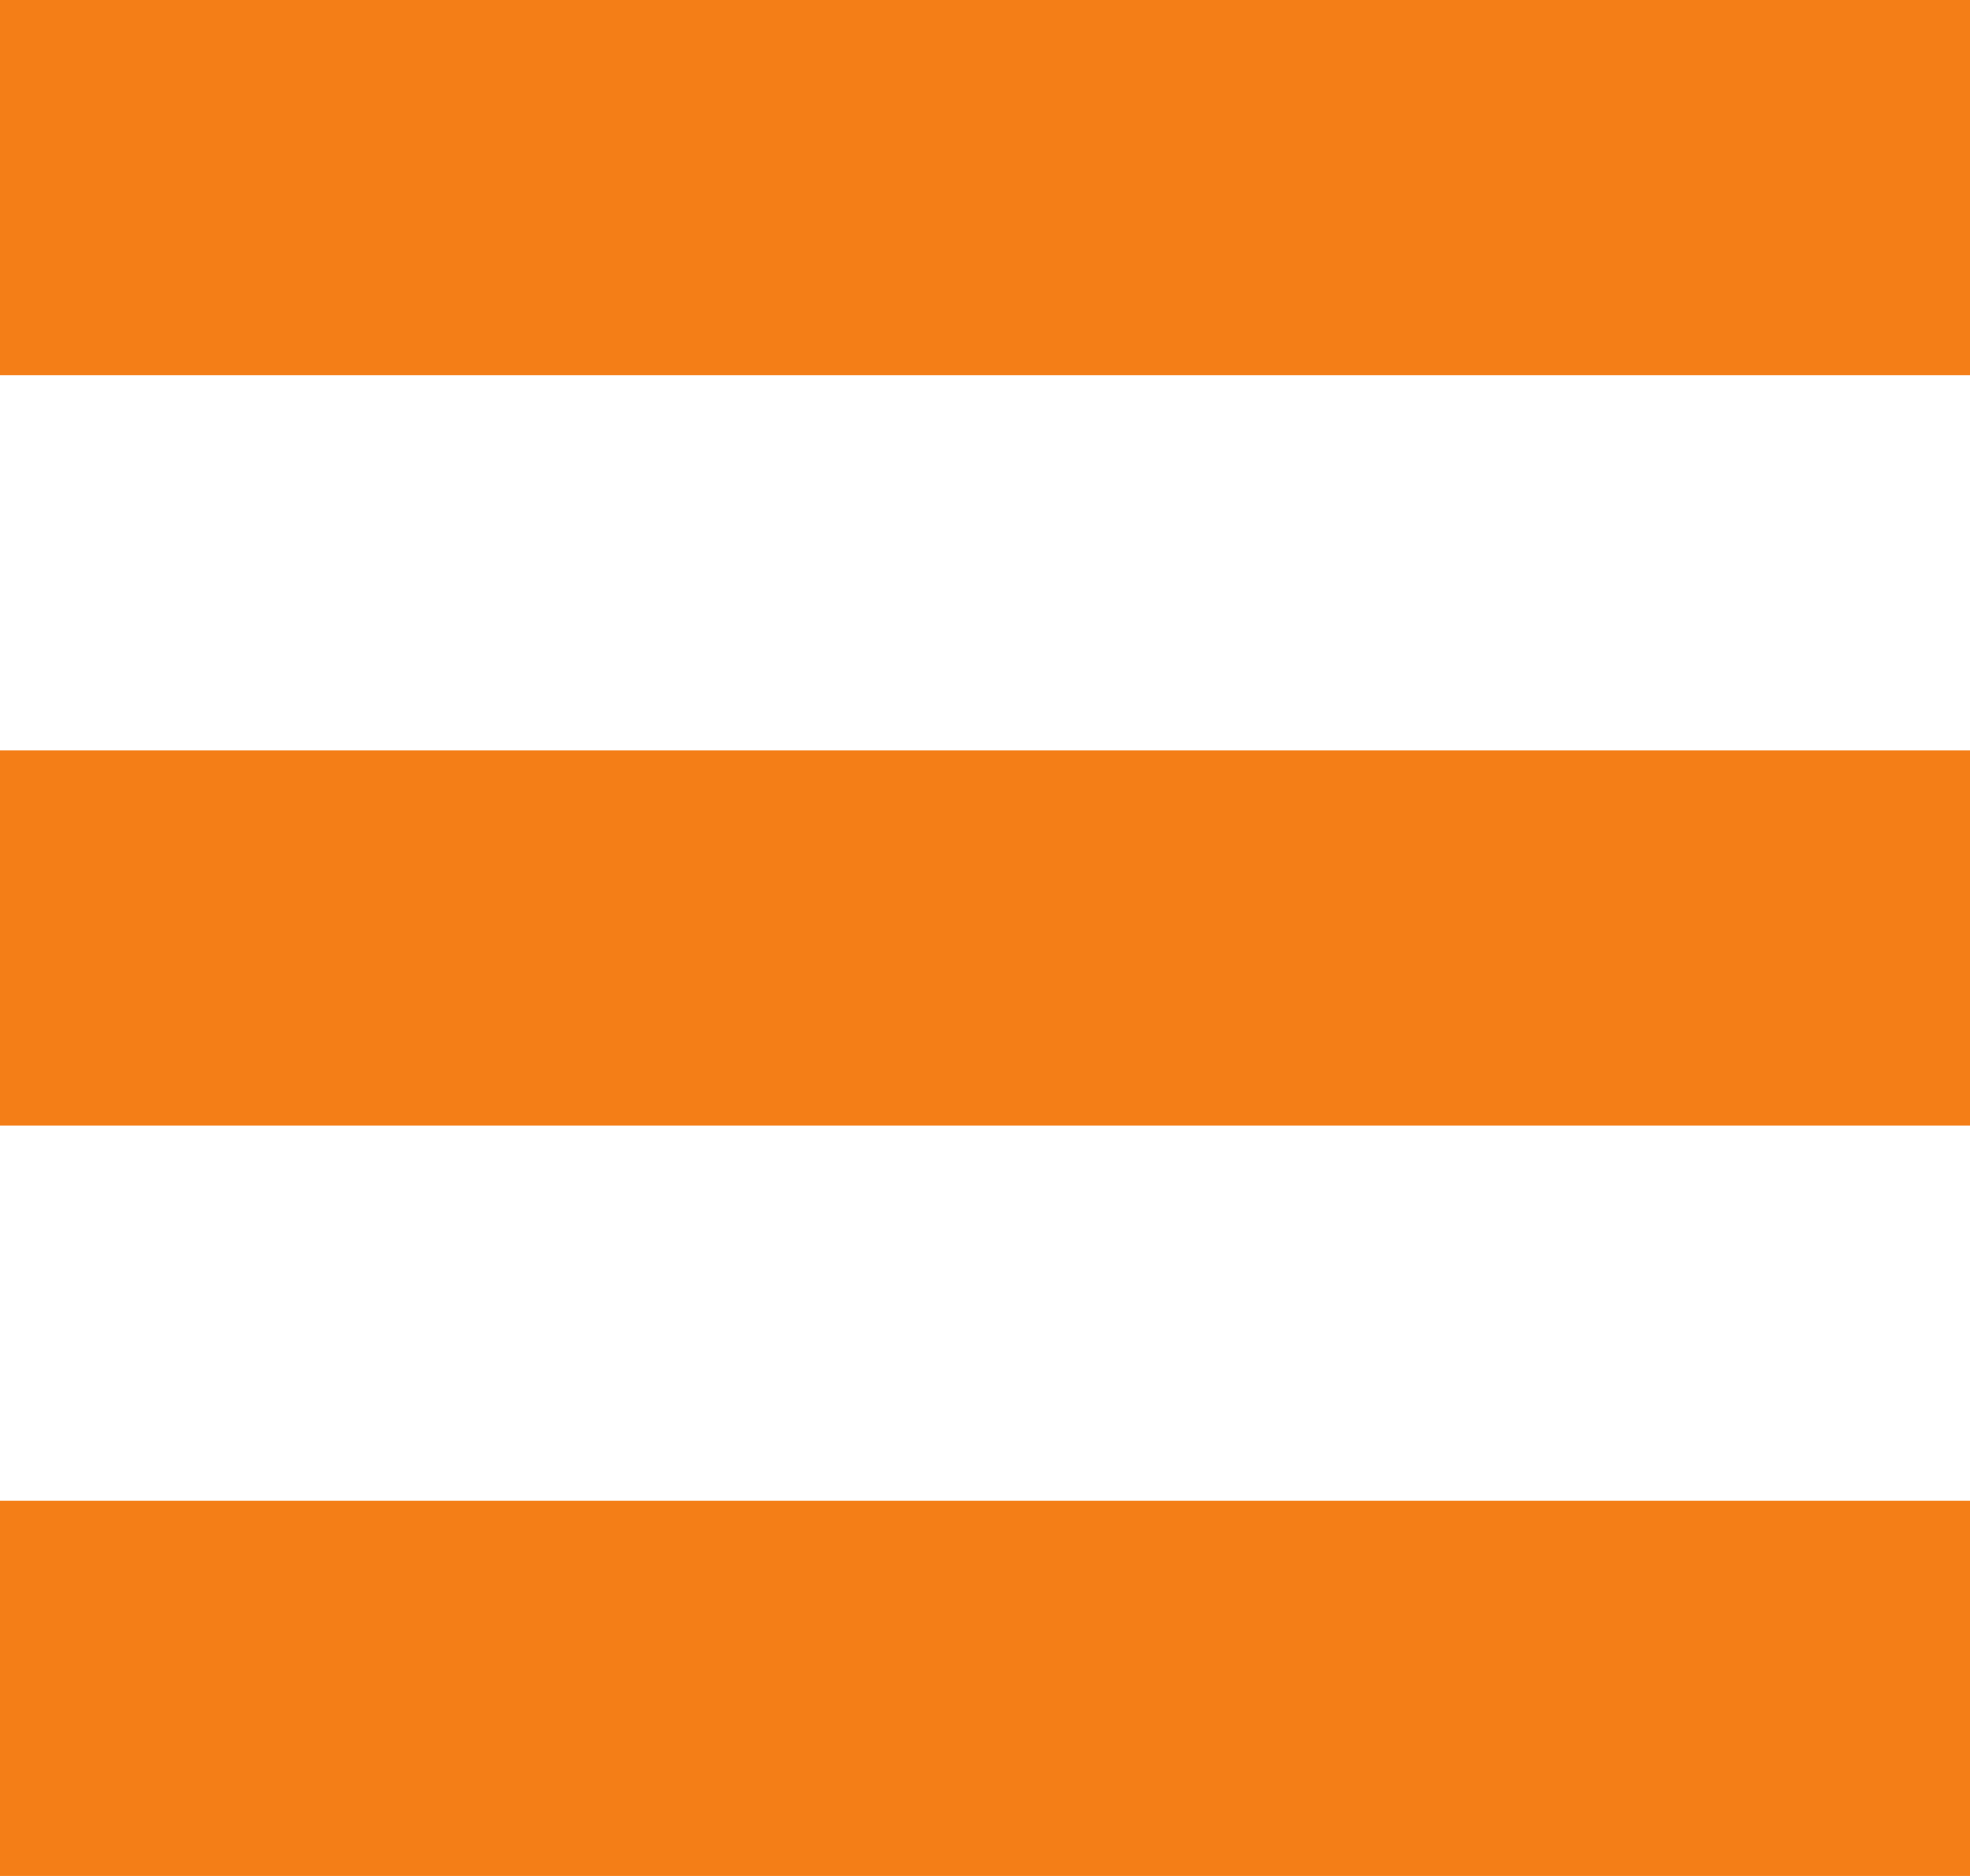 <?xml version="1.0" encoding="UTF-8"?>
<svg width="42px" height="40px" viewBox="0 0 42 40" version="1.1" xmlns="http://www.w3.org/2000/svg" xmlns:xlink="http://www.w3.org/1999/xlink">
    <!-- Generator: Sketch 64 (93537) - https://sketch.com -->
    <title>Menu Button</title>
    <desc>Created with Sketch.</desc>
    <g id="Wireframes" stroke="none" stroke-width="1" fill="none" fill-rule="evenodd">
        <g id="User's-Dashboard--LeftNavOpen" transform="translate(-79, -31)" fill="#F47E17">
            <g id="TopNav" transform="translate(79, 15)">
                <g id="Menu-Button" transform="translate(0, 16)">
                    <rect id="Rectangle-Copy-2" x="0" y="16" width="42" height="8"></rect>
                    <rect id="Rectangle-Copy" x="0" y="0" width="42" height="8"></rect>
                    <rect id="Rectangle-Copy-3" x="0" y="32" width="42" height="8"></rect>
                </g>
            </g>
        </g>
    </g>
</svg>